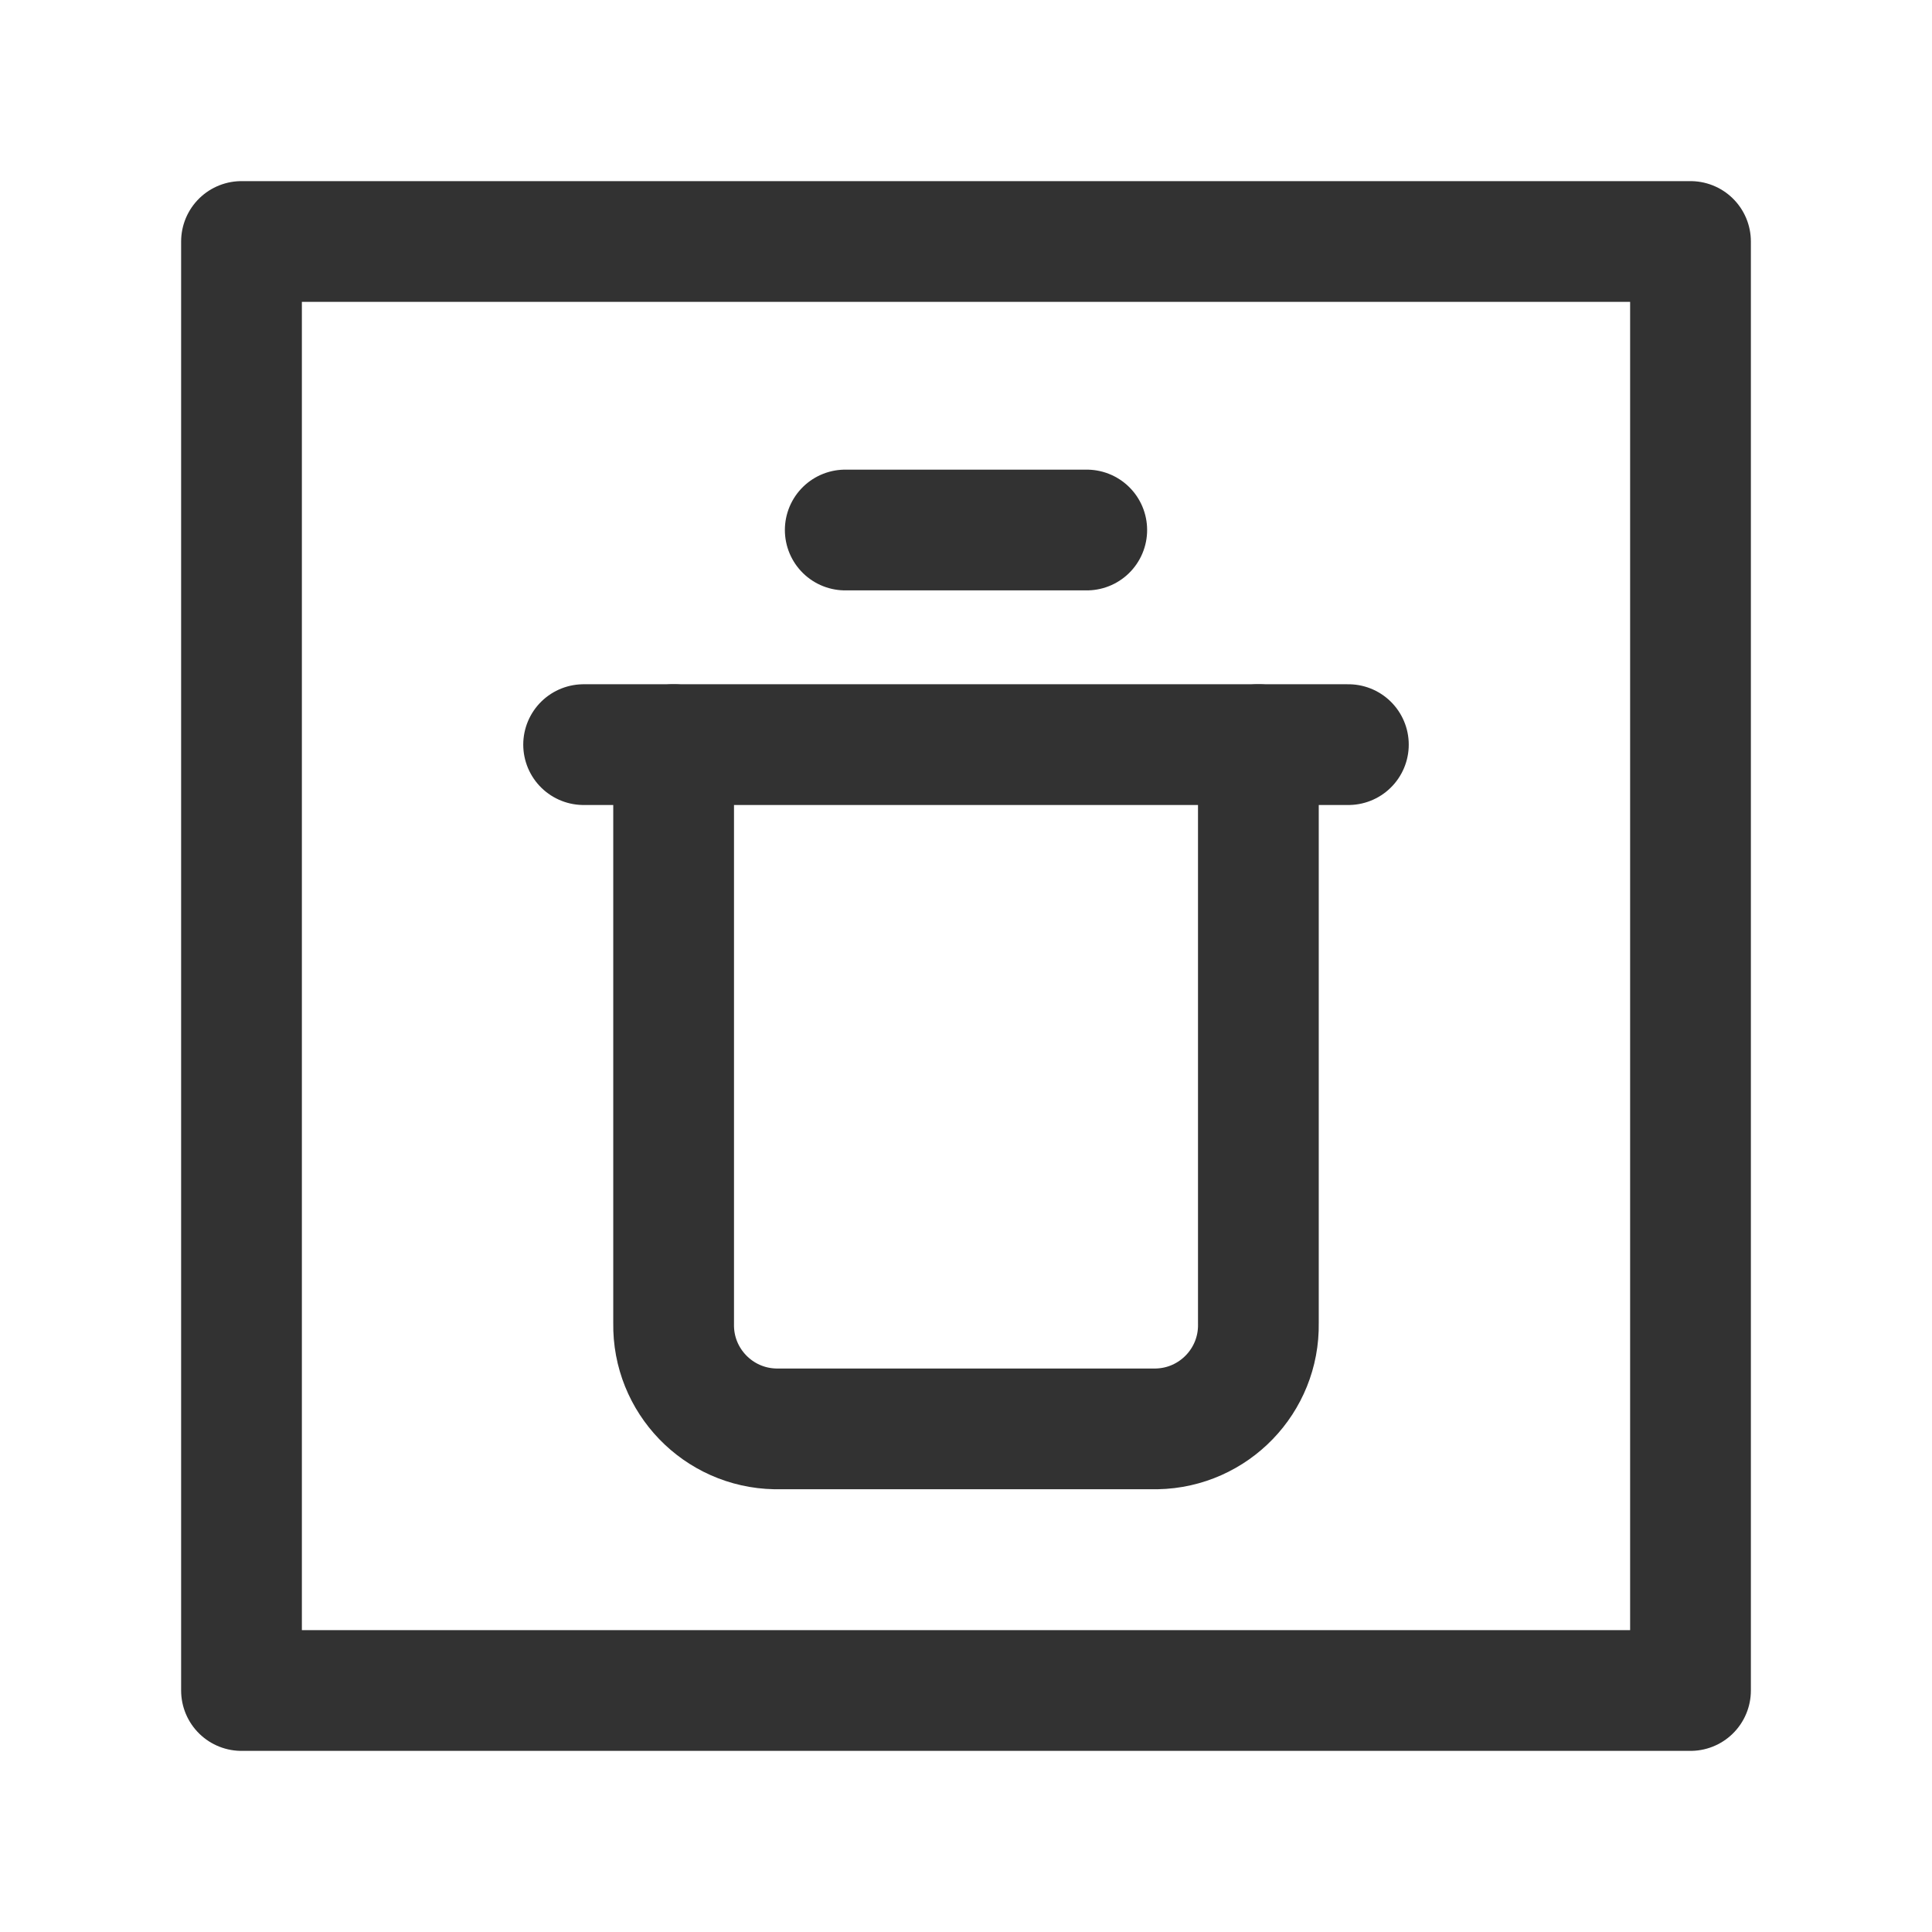 <?xml version="1.0" encoding="UTF-8"?><svg version="1.1" viewBox="0 0 24 24" xmlns="http://www.w3.org/2000/svg" xmlns:xlink="http://www.w3.org/1999/xlink"><g stroke-linecap="round" stroke-width="1.5" stroke="#323232" fill="none" stroke-linejoin="round"><path d="M7.25 9.25h9.5"></path><path d="M10.5 6.584h3"></path><path d="M8.368 9.25v7.191l-4.85821e-08 2.81594e-06c-.012.71.554 1.296 1.264 1.309h4.736l3.09407e-08-5.48425e-10c.71-.013 1.276-.599 1.264-1.309v-7.191"></path><rect width="18" height="18" x="3" y="3" rx="2.209" ry="0"></rect></g><path fill="none" d="M0 0h24v24h-24Z"></path></svg>